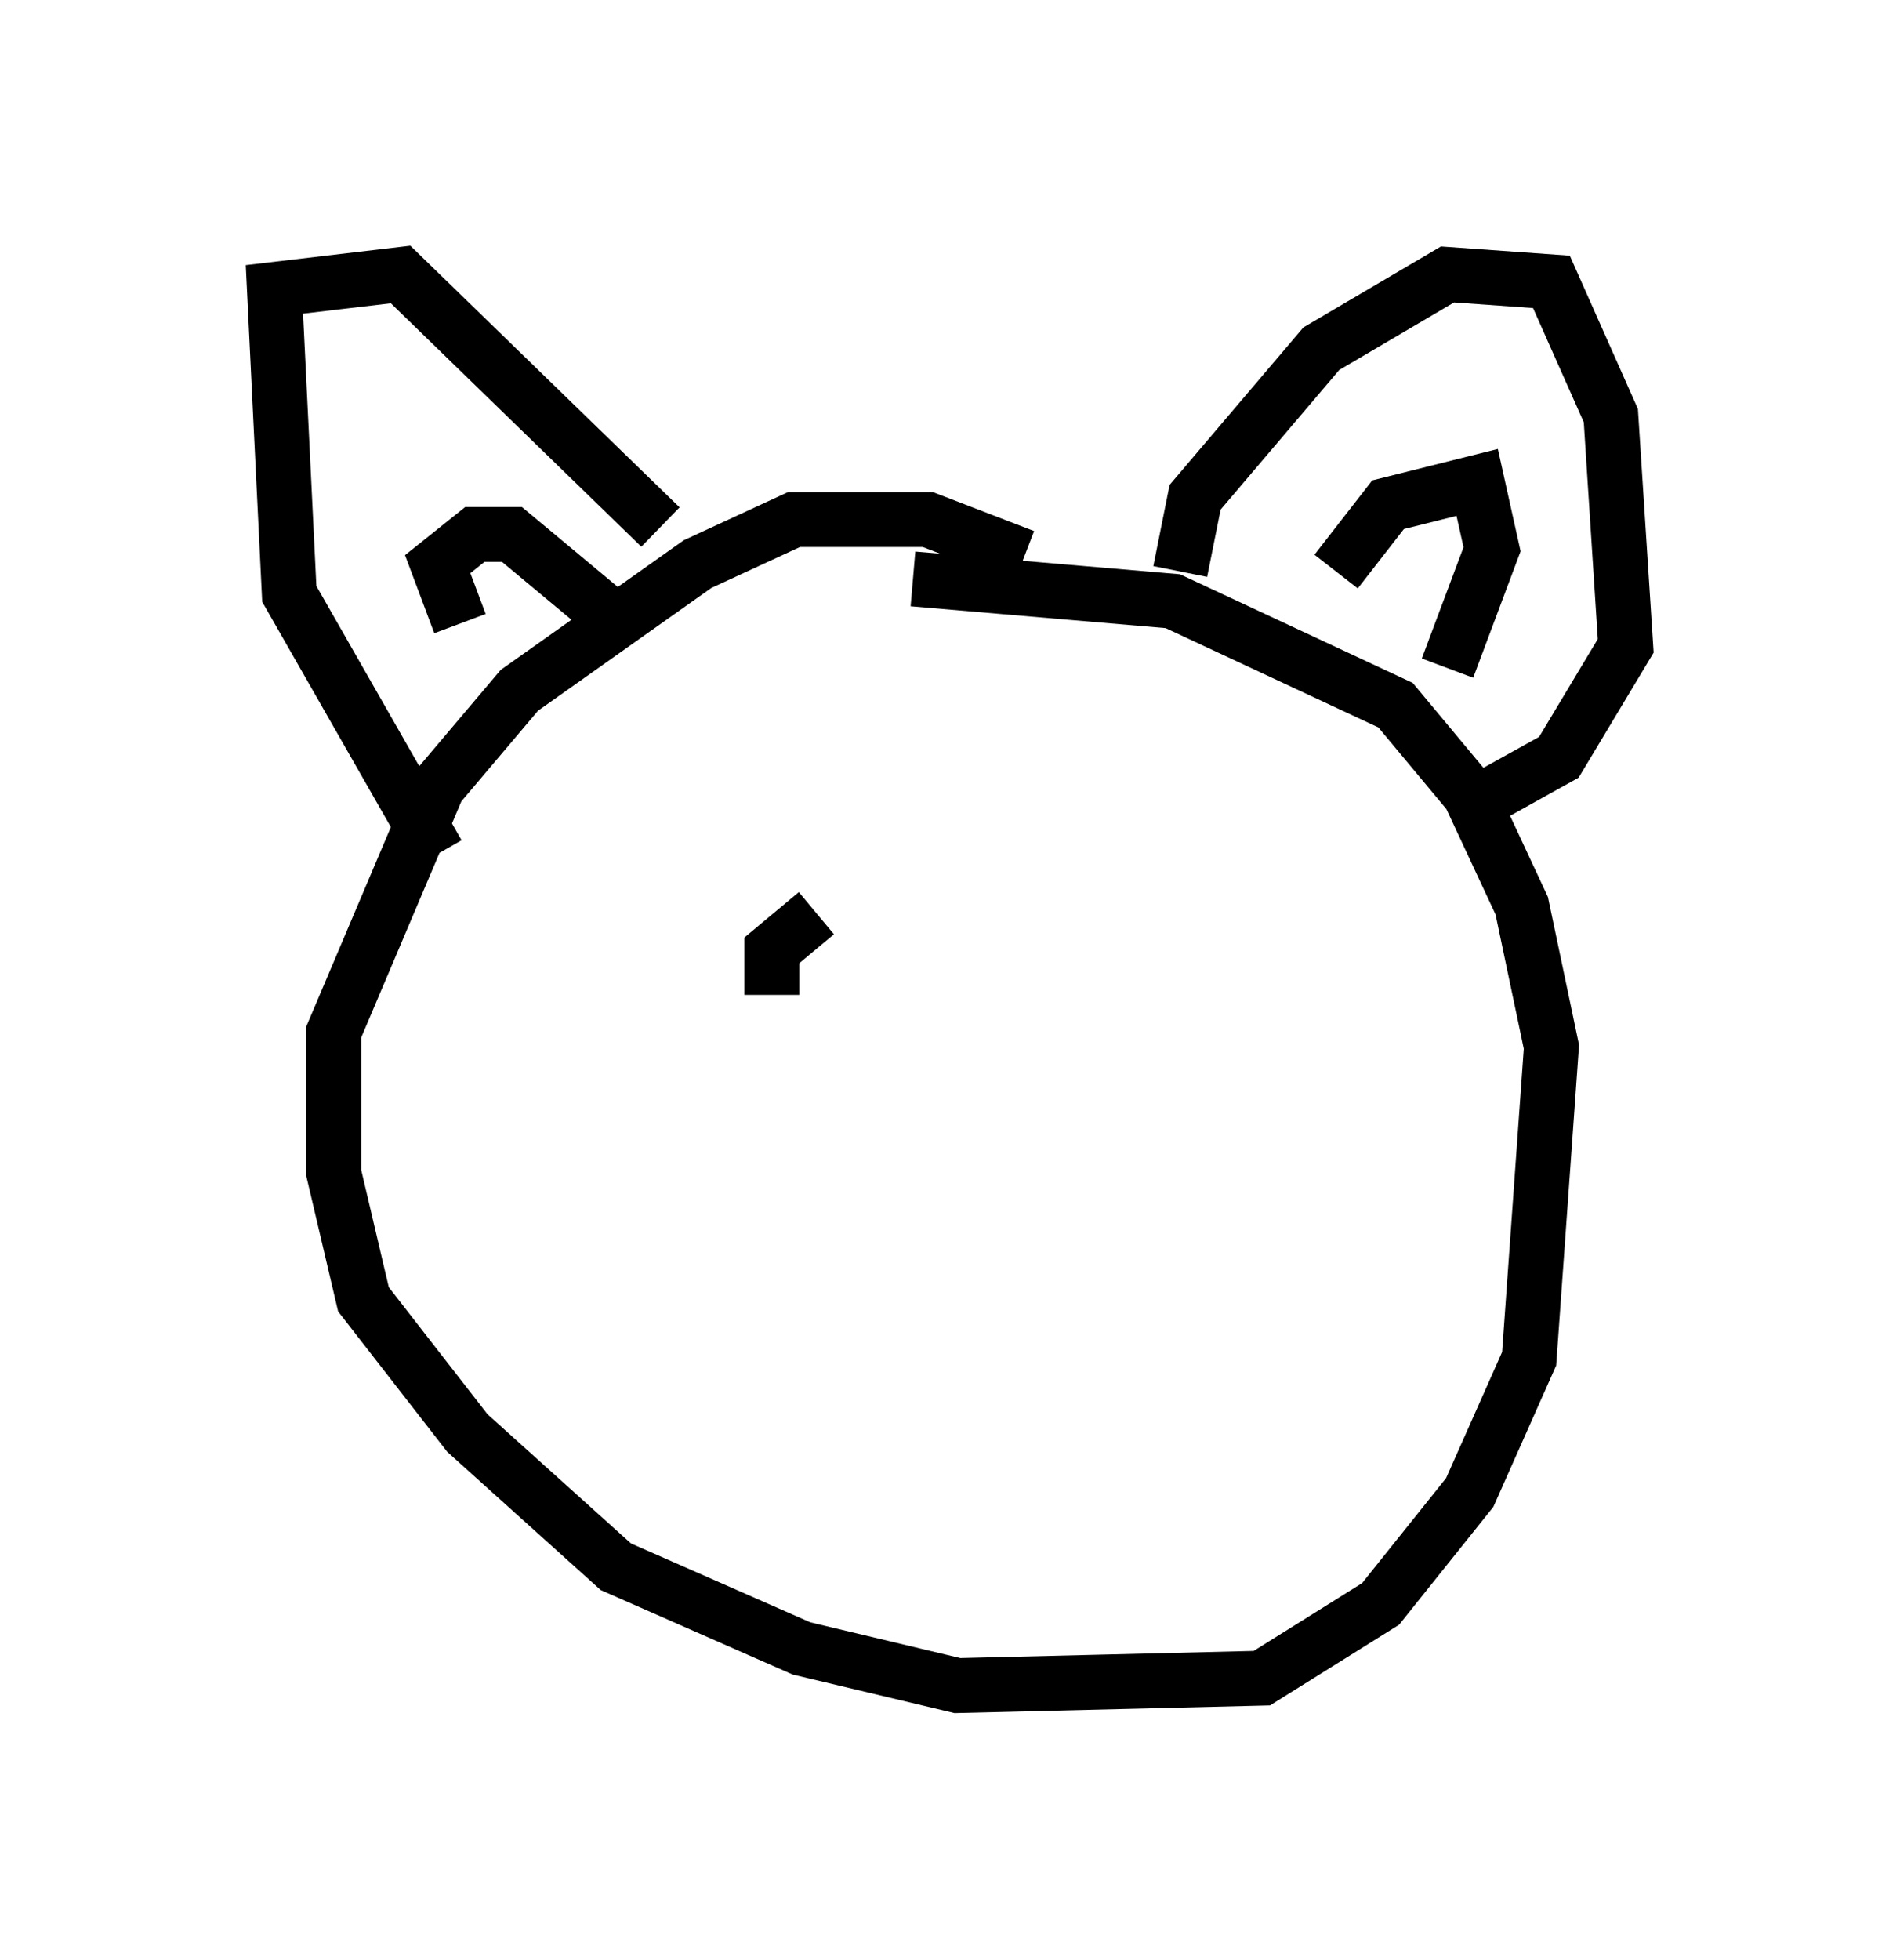 <?xml version="1.0" encoding="utf-8" ?>
<svg baseProfile="full" height="35.71" version="1.1" width="34.628" xmlns="http://www.w3.org/2000/svg" xmlns:ev="http://www.w3.org/2001/xml-events" xmlns:xlink="http://www.w3.org/1999/xlink"><defs /><rect fill="white" height="35.71" width="34.628" x="0" y="0" /><path d="M19.75, 11.089 m-1.083, -0.947 l-1.759, -0.677 -2.436, 0.0 l-1.759, 0.812 -3.248, 2.3 l-1.488, 1.759 -1.894, 4.465 l0.0, 2.571 0.541, 2.3 l1.894, 2.436 2.706, 2.436 l3.383, 1.488 2.842, 0.677 l5.548, -0.135 2.165, -1.353 l1.624, -2.03 1.083, -2.436 l0.406, -5.683 -0.541, -2.571 l-0.947, -2.03 -1.353, -1.624 l-4.059, -1.894 -4.736, -0.406 m4.871, -0.135 l0.271, -1.353 2.3, -2.706 l2.3, -1.353 1.894, 0.135 l1.083, 2.436 0.271, 4.195 l-1.218, 2.03 -1.218, 0.677 m-19.215, 1.083 l-2.706, -4.736 -0.271, -5.548 l2.3, -0.271 4.736, 4.601 m-3.654, 1.759 l-0.406, -1.083 0.677, -0.541 l0.677, 0.0 1.624, 1.353 m13.396, -0.677 l0.947, -1.218 1.624, -0.406 l0.271, 1.218 -0.812, 2.165 m-11.502, 4.465 l-0.812, 0.677 0.0, 0.812 " fill="none" stroke="black" stroke-width="1" /></svg>